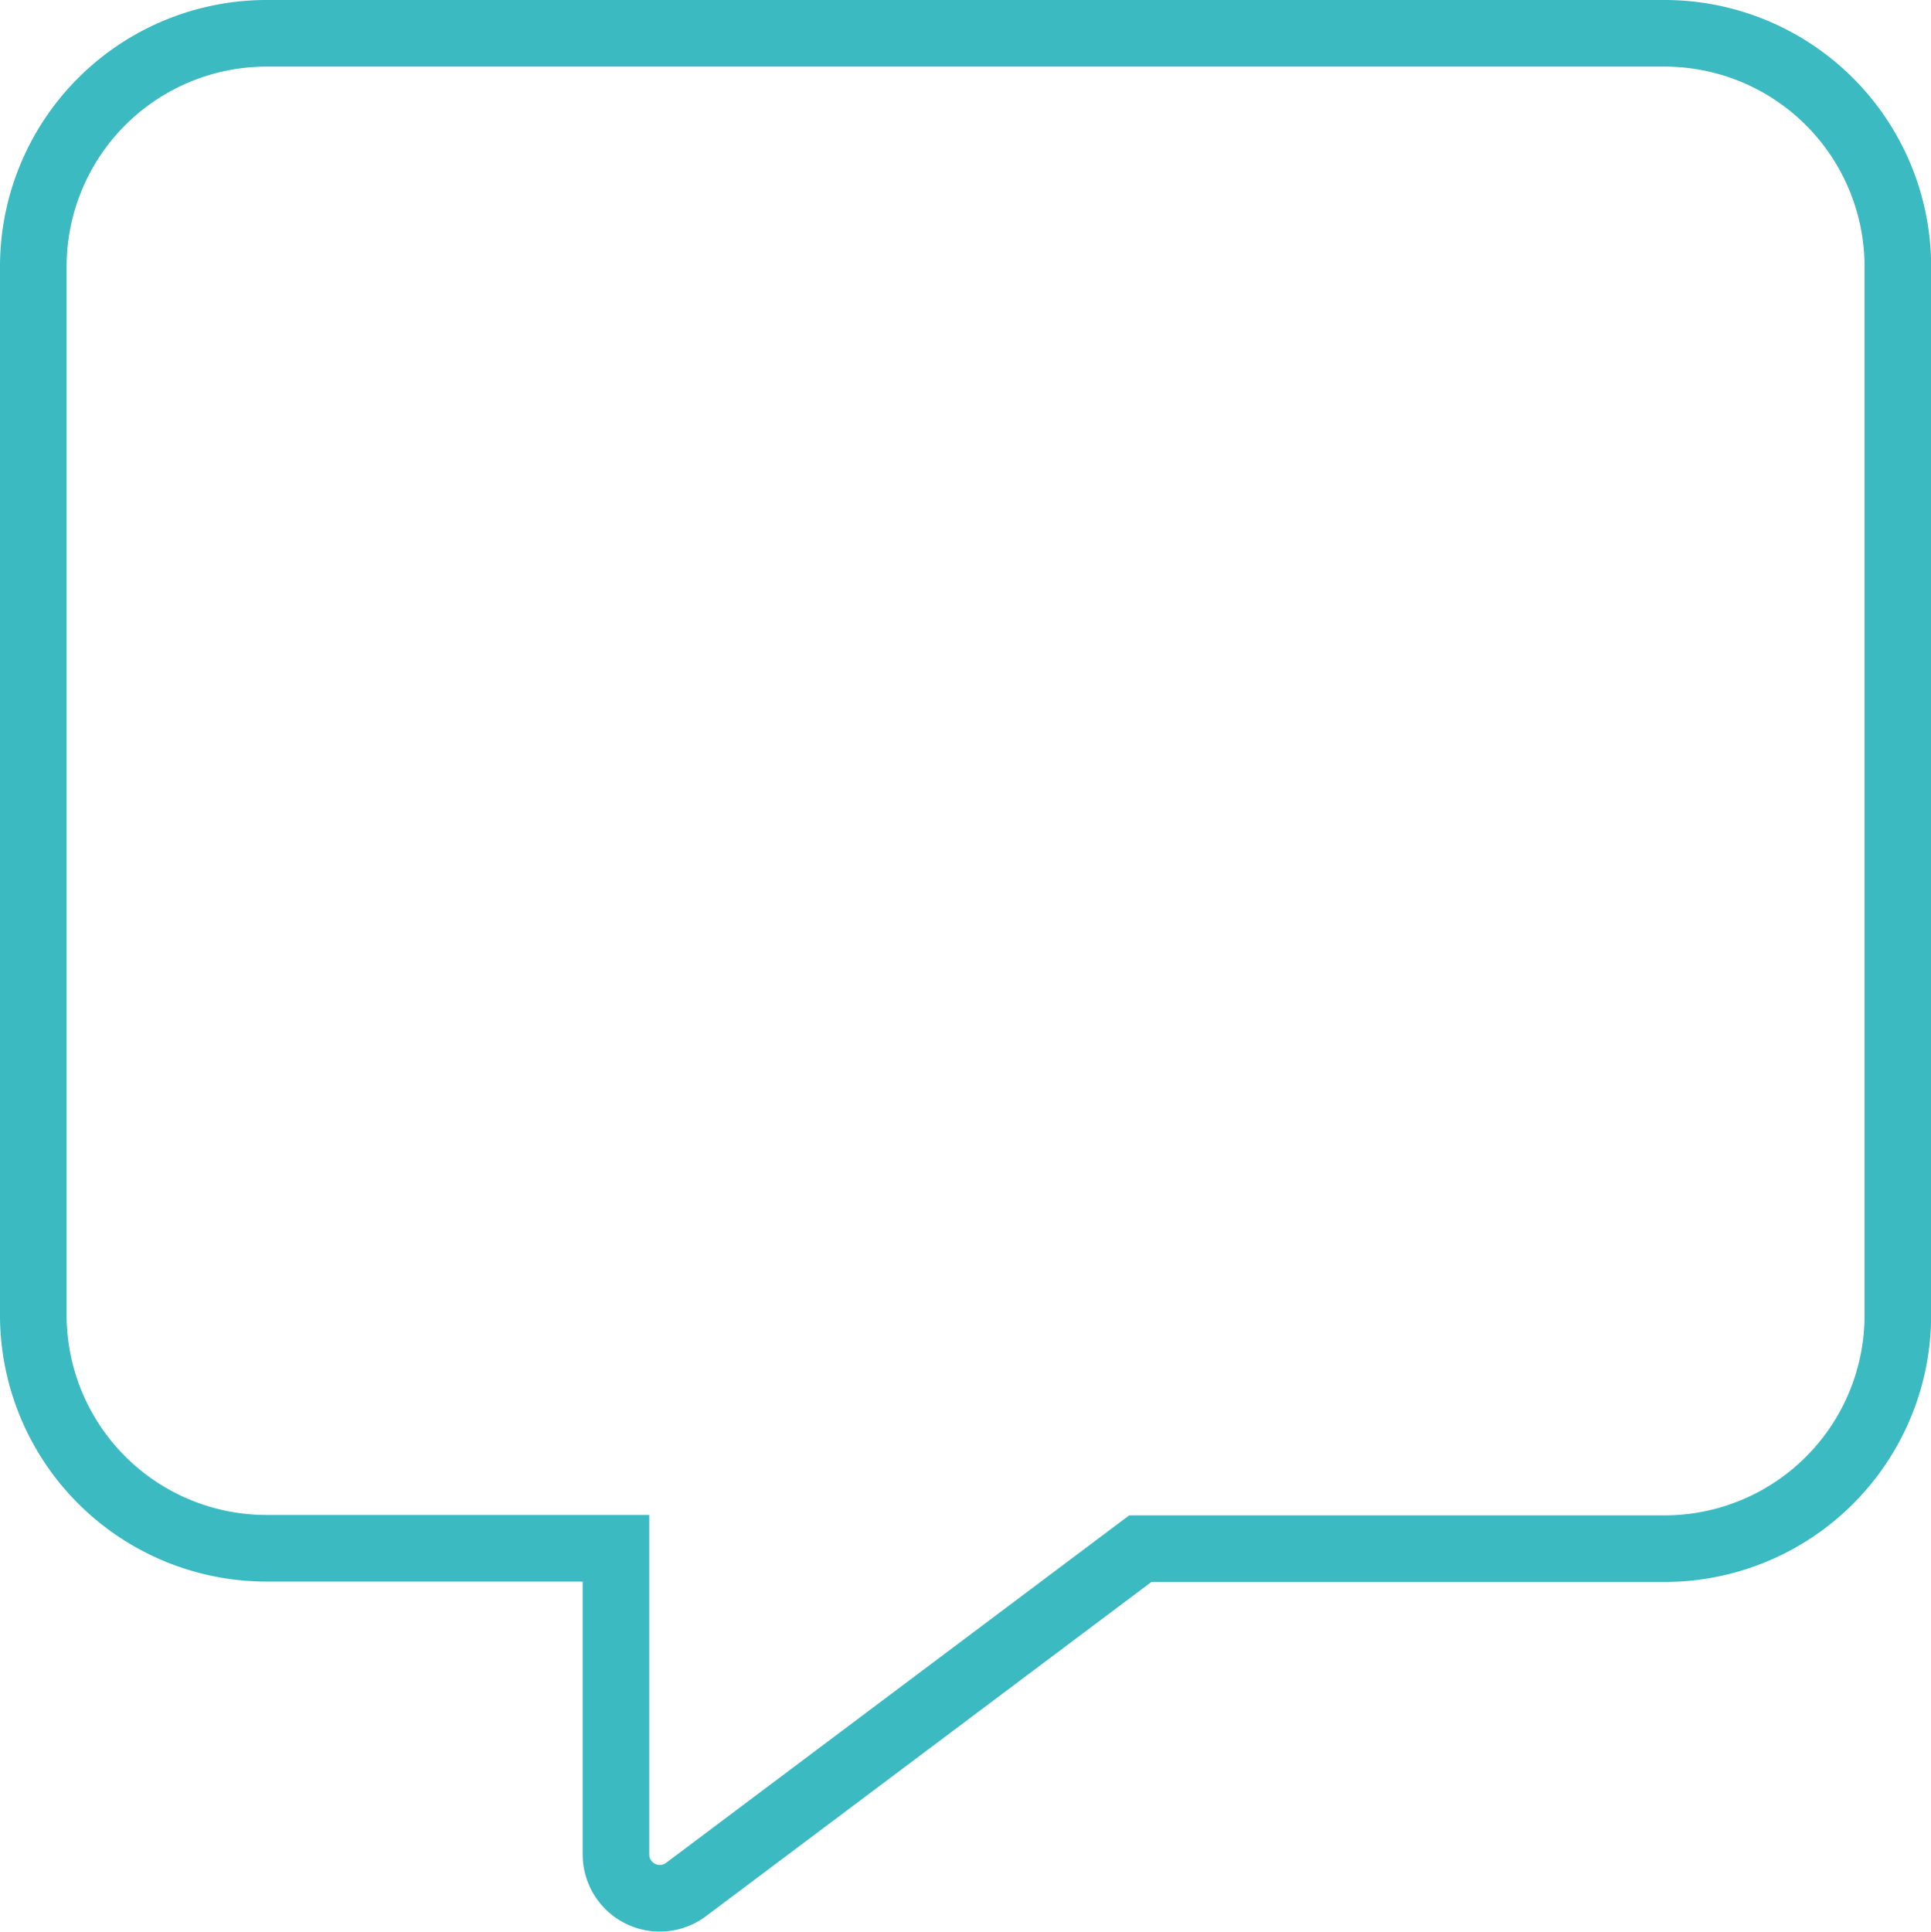 <svg xmlns="http://www.w3.org/2000/svg" width="14.499" height="14.507" viewBox="0 0 14.499 14.507">
  <path id="Icon_awesome-comment-alt" data-name="Icon awesome-comment-alt" d="M12.249,0H1.75A1.752,1.752,0,0,0,0,1.75V9.624a1.752,1.752,0,0,0,1.75,1.75H4.375v2.3a.329.329,0,0,0,.522.265l3.415-2.562h3.937A1.752,1.752,0,0,0,14,9.624V1.75A1.752,1.752,0,0,0,12.249,0Z" transform="translate(0.25 0.25)" fill="none" stroke="#0ba9b3" stroke-width="0.5" opacity="0.8"/>
</svg>

